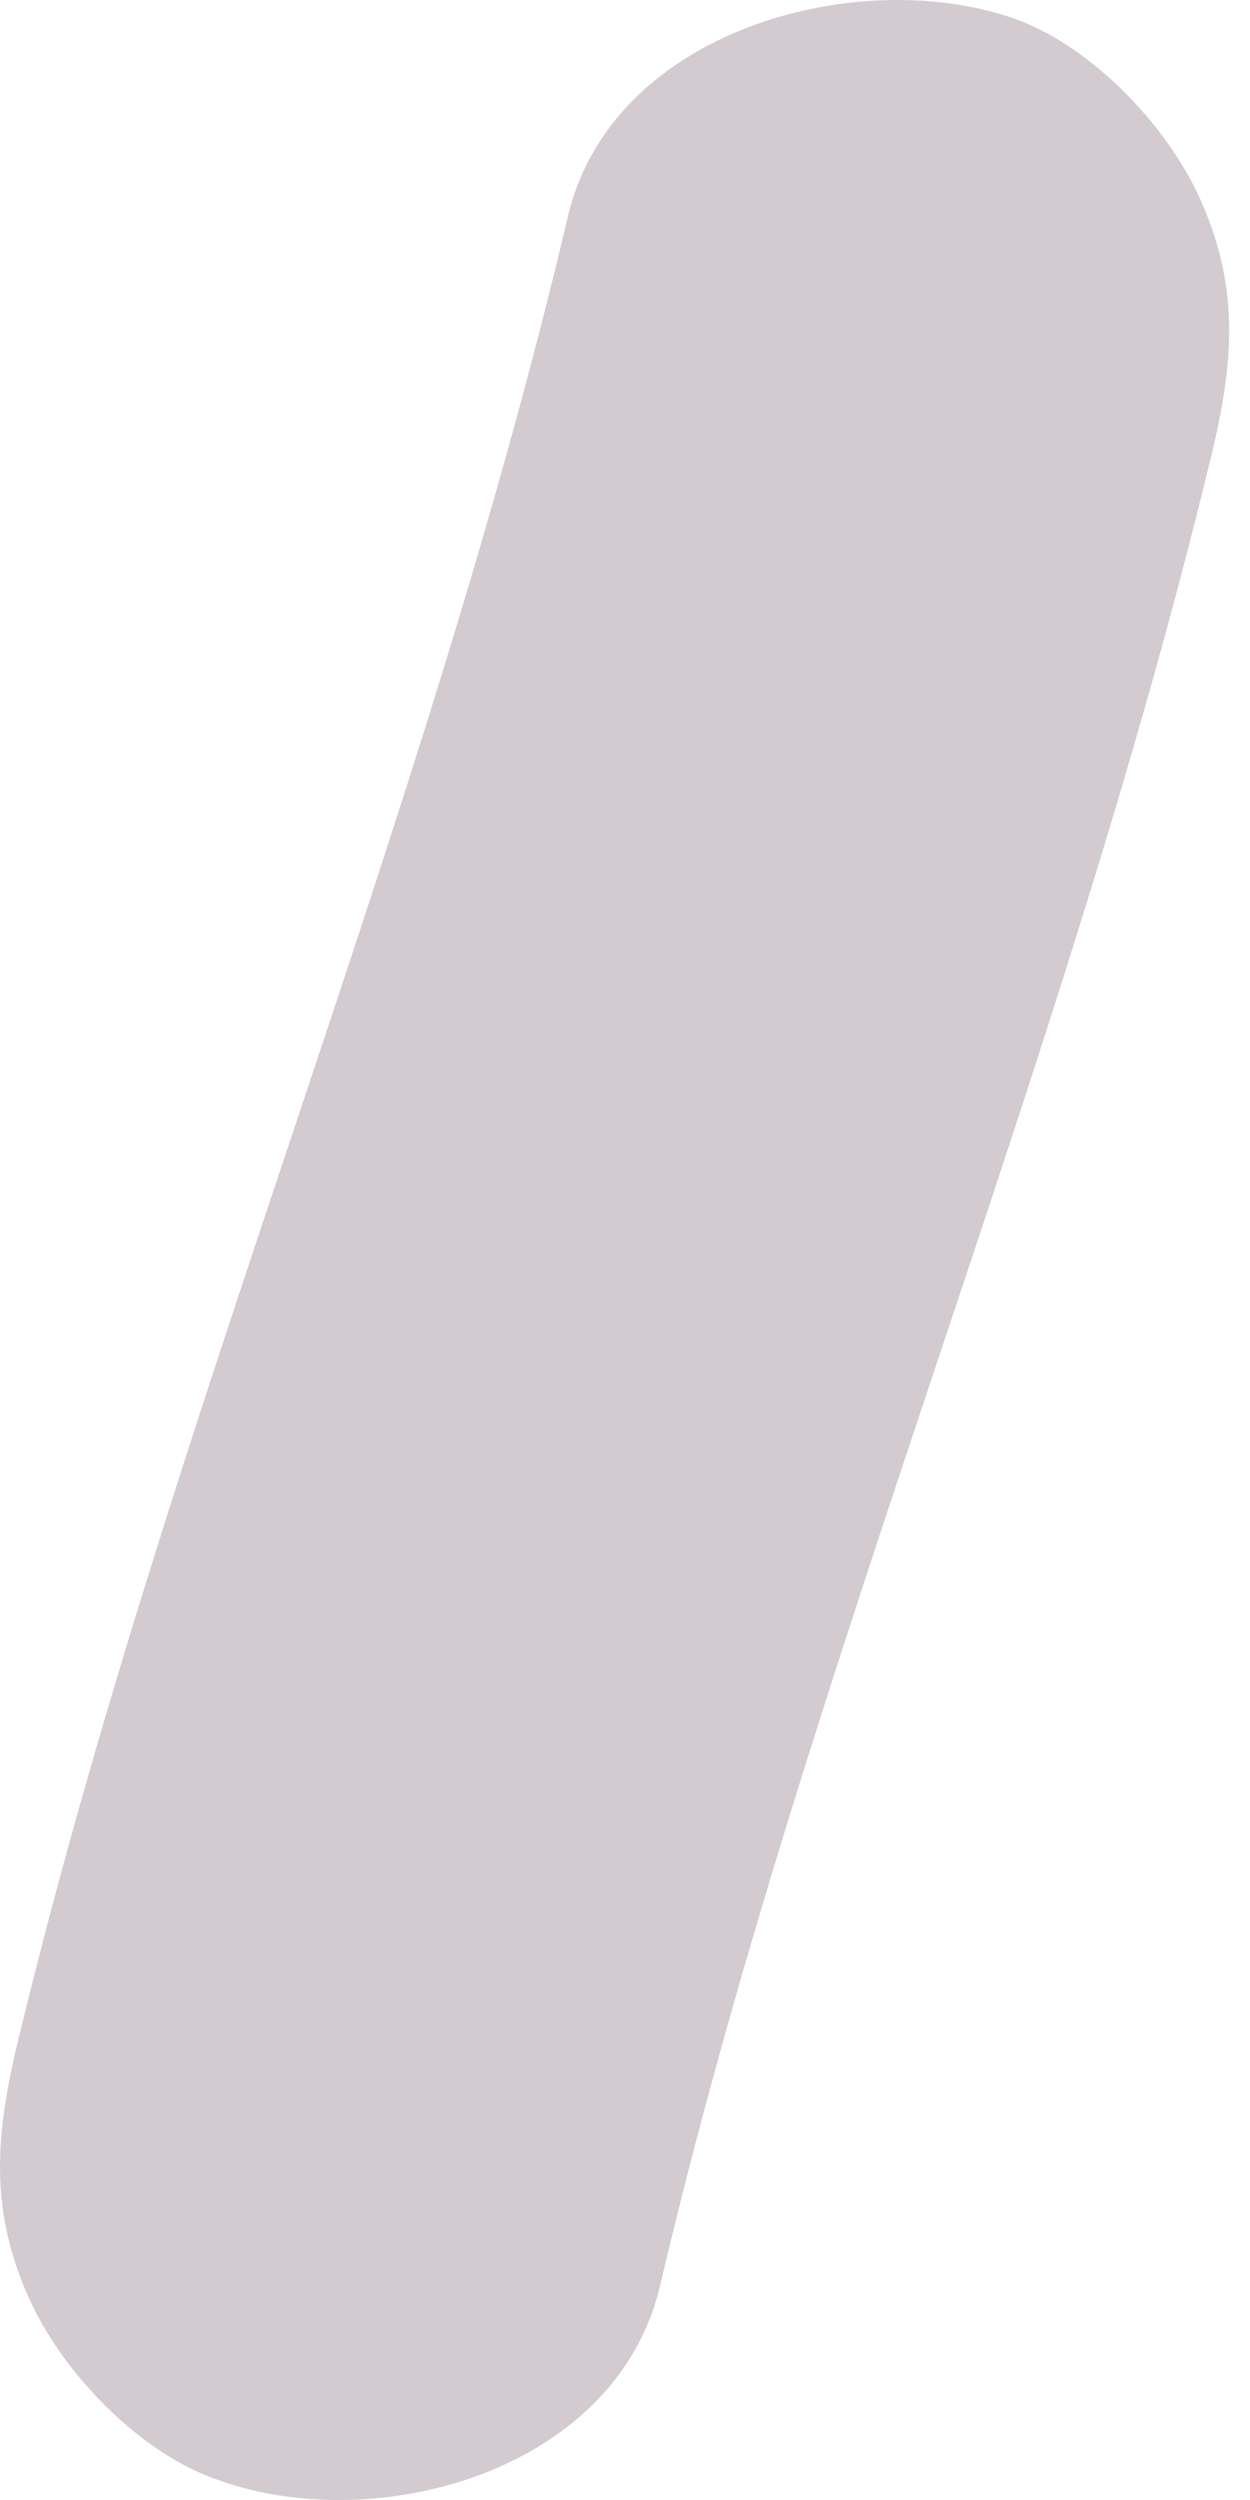 <svg width="6" height="12" viewBox="0 0 6 12" fill="none" xmlns="http://www.w3.org/2000/svg">
<g id="Group">
<path id="Vector" d="M2.728 1.031C2.029 3.998 0.816 6.787 0.094 9.765C-0.019 10.224 -0.058 10.591 0.138 11.029C0.301 11.394 0.676 11.78 1.05 11.905C1.809 12.178 2.97 11.863 3.172 10.956C3.871 7.989 5.083 5.2 5.806 2.222C5.919 1.763 5.958 1.396 5.762 0.958C5.599 0.594 5.224 0.207 4.85 0.083C4.102 -0.167 2.941 0.148 2.728 1.031Z" fill="#D3CBCF"/>
</g>
</svg>
